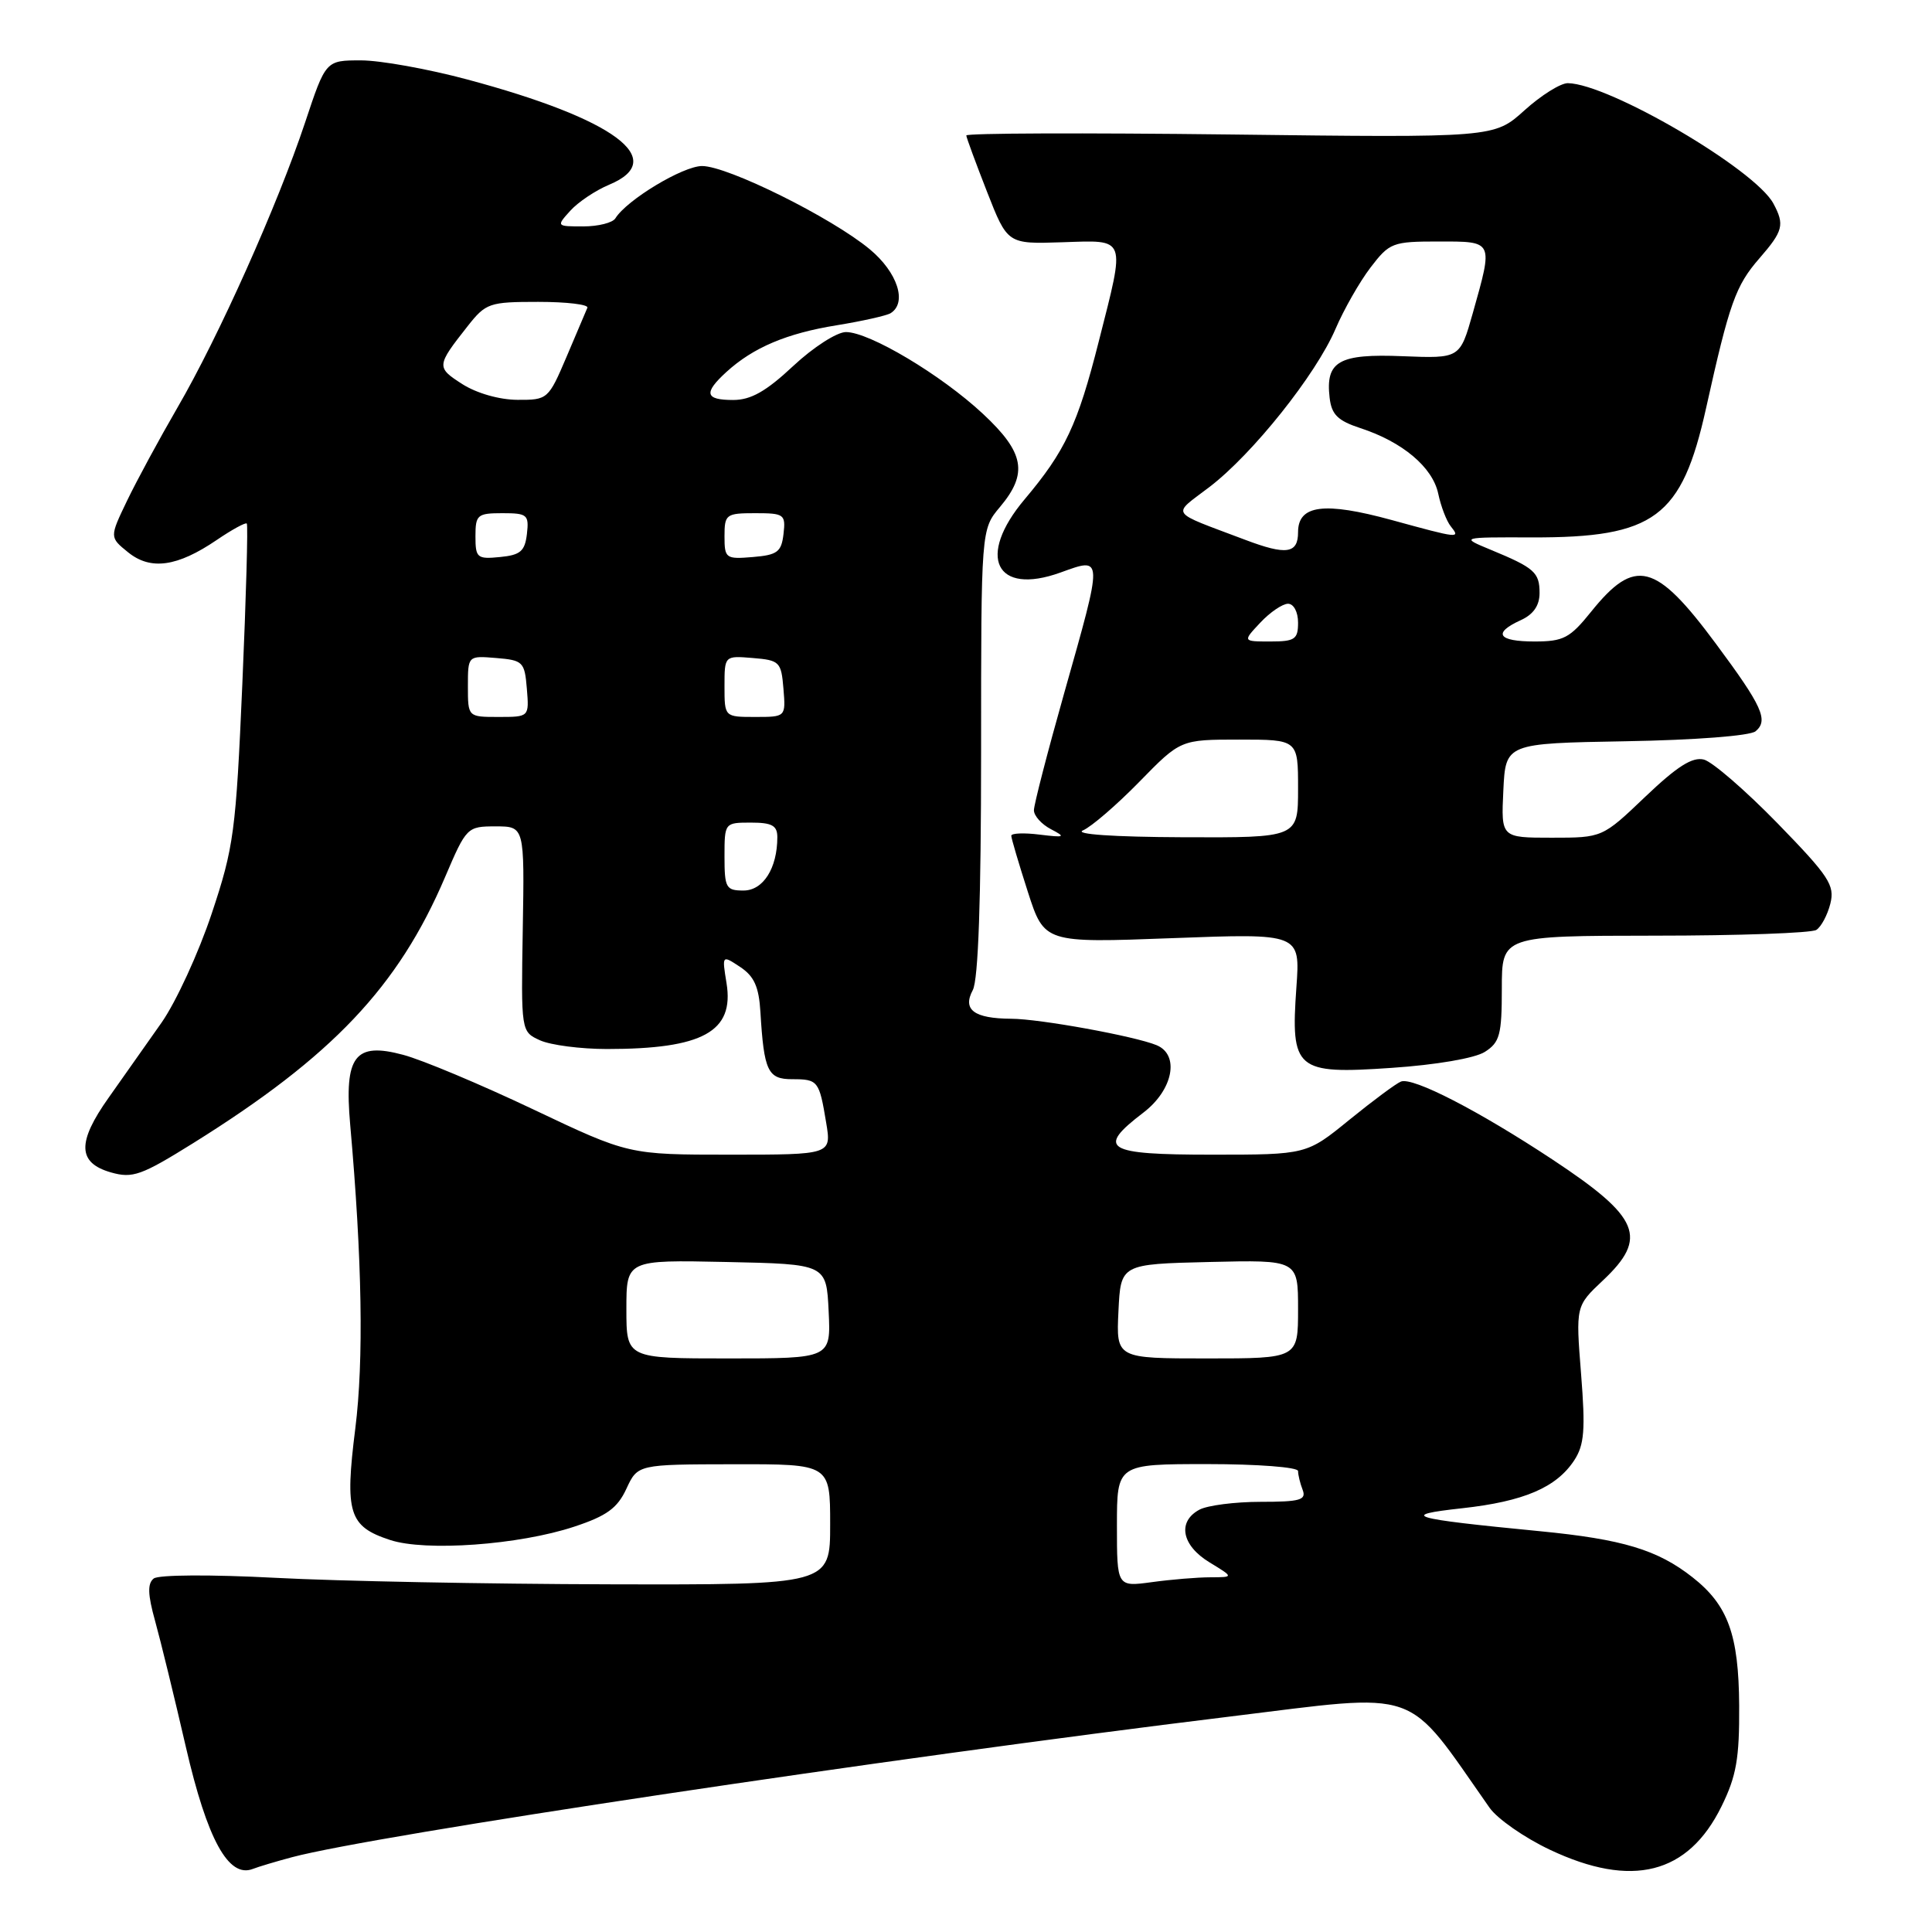 <?xml version="1.0" encoding="UTF-8" standalone="no"?>
<!DOCTYPE svg PUBLIC "-//W3C//DTD SVG 1.1//EN" "http://www.w3.org/Graphics/SVG/1.1/DTD/svg11.dtd" >
<svg xmlns="http://www.w3.org/2000/svg" xmlns:xlink="http://www.w3.org/1999/xlink" version="1.1" viewBox="0 0 256 256">
 <g >
 <path fill="currentColor"
d=" M 38.69 246.09 C 49.66 243.17 117.12 233.05 162.91 227.46 C 188.67 224.31 186.04 223.39 197.37 239.53 C 198.40 241.00 202.00 243.51 205.37 245.10 C 216.24 250.24 223.68 248.36 228.11 239.35 C 230.08 235.35 230.49 233.01 230.45 226.00 C 230.39 216.60 228.97 212.69 224.27 209.00 C 219.63 205.35 215.02 203.96 204.02 202.89 C 186.72 201.21 185.27 200.78 193.75 199.85 C 201.91 198.95 206.23 197.11 208.60 193.49 C 209.93 191.45 210.09 189.47 209.50 182.04 C 208.79 173.06 208.79 173.06 212.40 169.66 C 218.42 163.99 217.30 161.31 205.75 153.67 C 195.90 147.16 187.23 142.70 185.64 143.31 C 185.01 143.55 181.94 145.83 178.81 148.37 C 173.13 153.00 173.13 153.00 160.57 153.00 C 146.45 153.00 145.21 152.23 151.50 147.43 C 155.44 144.43 156.35 139.77 153.25 138.49 C 150.37 137.30 137.76 135.00 134.00 134.99 C 129.07 134.96 127.50 133.80 128.90 131.19 C 129.63 129.82 130.00 119.23 130.00 99.64 C 130.00 70.15 130.00 70.15 132.50 67.18 C 136.25 62.72 135.75 59.97 130.25 54.84 C 124.71 49.67 115.20 44.00 112.09 44.00 C 110.89 44.00 107.75 46.02 105.10 48.50 C 101.51 51.86 99.50 53.00 97.15 53.00 C 93.42 53.00 93.20 52.08 96.25 49.29 C 99.80 46.05 104.24 44.17 110.87 43.10 C 114.25 42.55 117.46 41.83 118.01 41.50 C 120.24 40.11 118.93 36.09 115.25 33.03 C 110.21 28.84 96.43 22.00 93.03 22.00 C 90.50 22.00 83.05 26.49 81.54 28.93 C 81.18 29.52 79.26 30.00 77.29 30.00 C 73.71 30.00 73.70 29.99 75.57 27.92 C 76.61 26.77 78.93 25.22 80.73 24.47 C 88.70 21.14 81.43 15.76 61.91 10.53 C 56.73 9.14 50.40 8.00 47.83 8.00 C 43.16 8.00 43.16 8.00 40.42 16.25 C 36.79 27.14 28.95 44.67 23.52 54.00 C 21.13 58.12 18.12 63.68 16.84 66.34 C 14.51 71.19 14.51 71.19 16.97 73.18 C 19.96 75.60 23.48 75.11 28.72 71.55 C 30.73 70.18 32.53 69.20 32.70 69.37 C 32.88 69.54 32.61 79.12 32.11 90.65 C 31.26 110.21 30.99 112.25 28.05 121.06 C 26.32 126.25 23.33 132.75 21.41 135.50 C 19.48 138.25 16.33 142.72 14.41 145.43 C 10.19 151.37 10.27 154.08 14.70 155.35 C 17.57 156.17 18.73 155.75 25.57 151.49 C 44.04 139.97 52.77 130.76 58.97 116.23 C 61.80 109.60 61.90 109.50 65.67 109.50 C 69.50 109.50 69.50 109.50 69.27 123.10 C 69.04 136.70 69.04 136.70 71.56 137.85 C 72.96 138.48 76.94 139.00 80.42 139.00 C 93.13 139.00 97.31 136.70 96.27 130.28 C 95.66 126.53 95.66 126.53 98.08 128.13 C 99.93 129.36 100.56 130.75 100.76 134.11 C 101.23 141.93 101.74 143.00 104.96 143.00 C 108.40 143.00 108.55 143.20 109.47 148.75 C 110.18 153.00 110.18 153.00 96.74 153.00 C 83.30 153.00 83.30 153.00 70.66 147.00 C 63.71 143.70 55.95 140.44 53.42 139.77 C 47.02 138.05 45.60 139.92 46.40 149.00 C 47.99 166.88 48.21 180.27 47.08 189.28 C 45.67 200.48 46.22 202.26 51.67 204.05 C 56.37 205.61 68.80 204.71 76.09 202.29 C 80.39 200.87 81.81 199.84 83.00 197.27 C 84.50 194.04 84.50 194.04 97.25 194.02 C 110.00 194.00 110.00 194.00 110.00 202.00 C 110.00 210.00 110.00 210.00 80.75 209.93 C 64.66 209.89 44.75 209.51 36.50 209.07 C 27.93 208.62 21.01 208.66 20.37 209.16 C 19.53 209.82 19.57 211.27 20.55 214.78 C 21.27 217.37 23.11 224.90 24.63 231.49 C 27.46 243.74 30.27 248.88 33.48 247.65 C 34.25 247.35 36.59 246.65 38.69 246.09 Z  M 196.75 139.38 C 198.73 138.12 199.00 137.12 199.00 130.98 C 199.00 124.00 199.00 124.00 219.25 123.98 C 230.39 123.98 240.03 123.63 240.67 123.22 C 241.31 122.82 242.15 121.25 242.53 119.74 C 243.14 117.30 242.37 116.12 235.53 109.09 C 231.30 104.75 226.91 100.95 225.78 100.65 C 224.26 100.26 222.25 101.53 218.02 105.56 C 212.32 111.00 212.32 111.00 205.61 111.00 C 198.90 111.00 198.90 111.00 199.20 104.75 C 199.50 98.50 199.50 98.50 215.43 98.22 C 224.63 98.06 231.89 97.50 232.62 96.90 C 234.36 95.45 233.53 93.60 227.36 85.29 C 219.37 74.51 216.65 73.82 210.82 81.07 C 208.02 84.55 207.17 85.00 203.33 85.00 C 198.48 85.00 197.75 83.89 201.50 82.18 C 203.18 81.42 204.00 80.24 204.00 78.58 C 204.00 75.84 203.32 75.24 197.51 72.84 C 193.50 71.18 193.50 71.18 203.01 71.21 C 219.25 71.25 222.84 68.59 226.06 54.10 C 229.16 40.15 229.97 37.86 233.14 34.22 C 236.28 30.61 236.49 29.78 234.99 26.98 C 232.56 22.43 213.20 11.10 207.75 11.02 C 206.79 11.01 204.20 12.63 201.99 14.63 C 197.98 18.25 197.98 18.25 162.99 17.82 C 143.74 17.59 128.02 17.64 128.04 17.95 C 128.06 18.25 129.30 21.61 130.79 25.42 C 133.50 32.34 133.50 32.34 140.75 32.10 C 149.36 31.82 149.15 31.23 145.59 45.25 C 142.79 56.29 141.15 59.77 135.77 66.16 C 129.37 73.75 131.91 78.96 140.50 75.87 C 146.22 73.81 146.21 73.46 141.00 91.88 C 138.80 99.66 137.00 106.63 137.00 107.36 C 137.00 108.10 138.01 109.22 139.25 109.87 C 141.27 110.92 141.11 111.00 137.75 110.59 C 135.69 110.33 134.00 110.40 134.00 110.74 C 134.00 111.08 134.99 114.42 136.19 118.16 C 138.38 124.95 138.38 124.95 155.34 124.31 C 172.29 123.67 172.29 123.67 171.78 130.81 C 171.00 141.78 171.70 142.37 184.38 141.50 C 190.30 141.10 195.43 140.22 196.75 139.38 Z  M 148.00 202.14 C 148.00 194.00 148.00 194.00 160.00 194.00 C 166.62 194.00 172.00 194.41 172.00 194.92 C 172.00 195.42 172.27 196.55 172.61 197.42 C 173.12 198.76 172.26 199.00 167.04 199.00 C 163.65 199.00 160.00 199.47 158.93 200.04 C 155.98 201.62 156.57 204.77 160.25 207.01 C 163.50 208.99 163.50 208.99 160.39 209.00 C 158.68 209.00 155.19 209.29 152.64 209.64 C 148.00 210.27 148.00 210.27 148.00 202.14 Z  M 83.00 173.47 C 83.00 166.94 83.00 166.94 96.25 167.22 C 109.50 167.50 109.50 167.50 109.80 173.75 C 110.10 180.00 110.10 180.00 96.55 180.00 C 83.00 180.00 83.00 180.00 83.00 173.47 Z  M 148.20 173.75 C 148.50 167.50 148.50 167.50 160.25 167.22 C 172.00 166.94 172.00 166.94 172.00 173.47 C 172.00 180.00 172.00 180.00 159.95 180.00 C 147.90 180.00 147.90 180.00 148.20 173.75 Z  M 96.00 113.50 C 96.00 109.02 96.02 109.00 99.50 109.00 C 102.29 109.00 103.00 109.39 103.00 110.93 C 103.00 115.04 101.13 118.00 98.52 118.00 C 96.20 118.00 96.00 117.65 96.00 113.50 Z  M 62.00 90.94 C 62.00 86.88 62.00 86.88 65.75 87.19 C 69.30 87.48 69.52 87.70 69.81 91.25 C 70.12 95.00 70.12 95.00 66.06 95.00 C 62.00 95.00 62.00 95.00 62.00 90.94 Z  M 96.00 90.94 C 96.00 86.88 96.00 86.88 99.75 87.19 C 103.30 87.48 103.52 87.70 103.81 91.25 C 104.12 95.00 104.12 95.00 100.06 95.00 C 96.00 95.00 96.00 95.00 96.00 90.94 Z  M 63.00 71.06 C 63.00 68.22 63.25 68.00 66.57 68.00 C 69.87 68.00 70.11 68.20 69.82 70.75 C 69.55 73.04 68.96 73.55 66.25 73.81 C 63.22 74.11 63.00 73.92 63.00 71.06 Z  M 96.00 71.06 C 96.00 68.15 96.20 68.00 100.07 68.00 C 103.91 68.00 104.12 68.15 103.82 70.75 C 103.54 73.14 103.01 73.54 99.75 73.81 C 96.17 74.11 96.00 73.99 96.00 71.06 Z  M 61.25 50.89 C 57.80 48.68 57.82 48.48 61.94 43.25 C 64.38 40.15 64.82 40.00 71.33 40.00 C 75.09 40.00 78.02 40.35 77.83 40.78 C 77.65 41.21 76.40 44.13 75.07 47.28 C 72.67 52.91 72.57 53.00 68.57 52.98 C 66.18 52.97 63.16 52.11 61.25 50.89 Z  M 143.50 110.03 C 144.60 109.56 147.96 106.67 150.97 103.59 C 156.43 98.00 156.43 98.00 164.22 98.00 C 172.00 98.00 172.00 98.00 172.00 104.50 C 172.00 111.00 172.00 111.00 156.75 110.94 C 147.49 110.90 142.29 110.54 143.50 110.03 Z  M 167.00 82.50 C 168.29 81.12 169.95 80.00 170.67 80.00 C 171.42 80.00 172.00 81.09 172.00 82.50 C 172.00 84.71 171.58 85.00 168.33 85.00 C 164.65 85.00 164.65 85.00 167.00 82.50 Z  M 165.00 71.53 C 154.74 67.65 155.23 68.37 160.26 64.53 C 165.98 60.16 174.36 49.65 176.96 43.59 C 178.06 41.02 180.15 37.35 181.60 35.45 C 184.12 32.15 184.52 32.00 190.62 32.00 C 197.95 32.00 197.87 31.84 195.15 41.50 C 193.45 47.50 193.45 47.50 185.89 47.20 C 177.41 46.85 175.62 47.86 176.18 52.69 C 176.44 54.94 177.25 55.74 180.26 56.73 C 185.84 58.55 189.82 61.90 190.57 65.40 C 190.93 67.11 191.68 69.06 192.24 69.75 C 193.55 71.38 193.34 71.36 184.42 68.91 C 175.46 66.46 172.00 66.90 172.00 70.52 C 172.00 73.37 170.44 73.59 165.00 71.53 Z "/>
</g>
</svg>